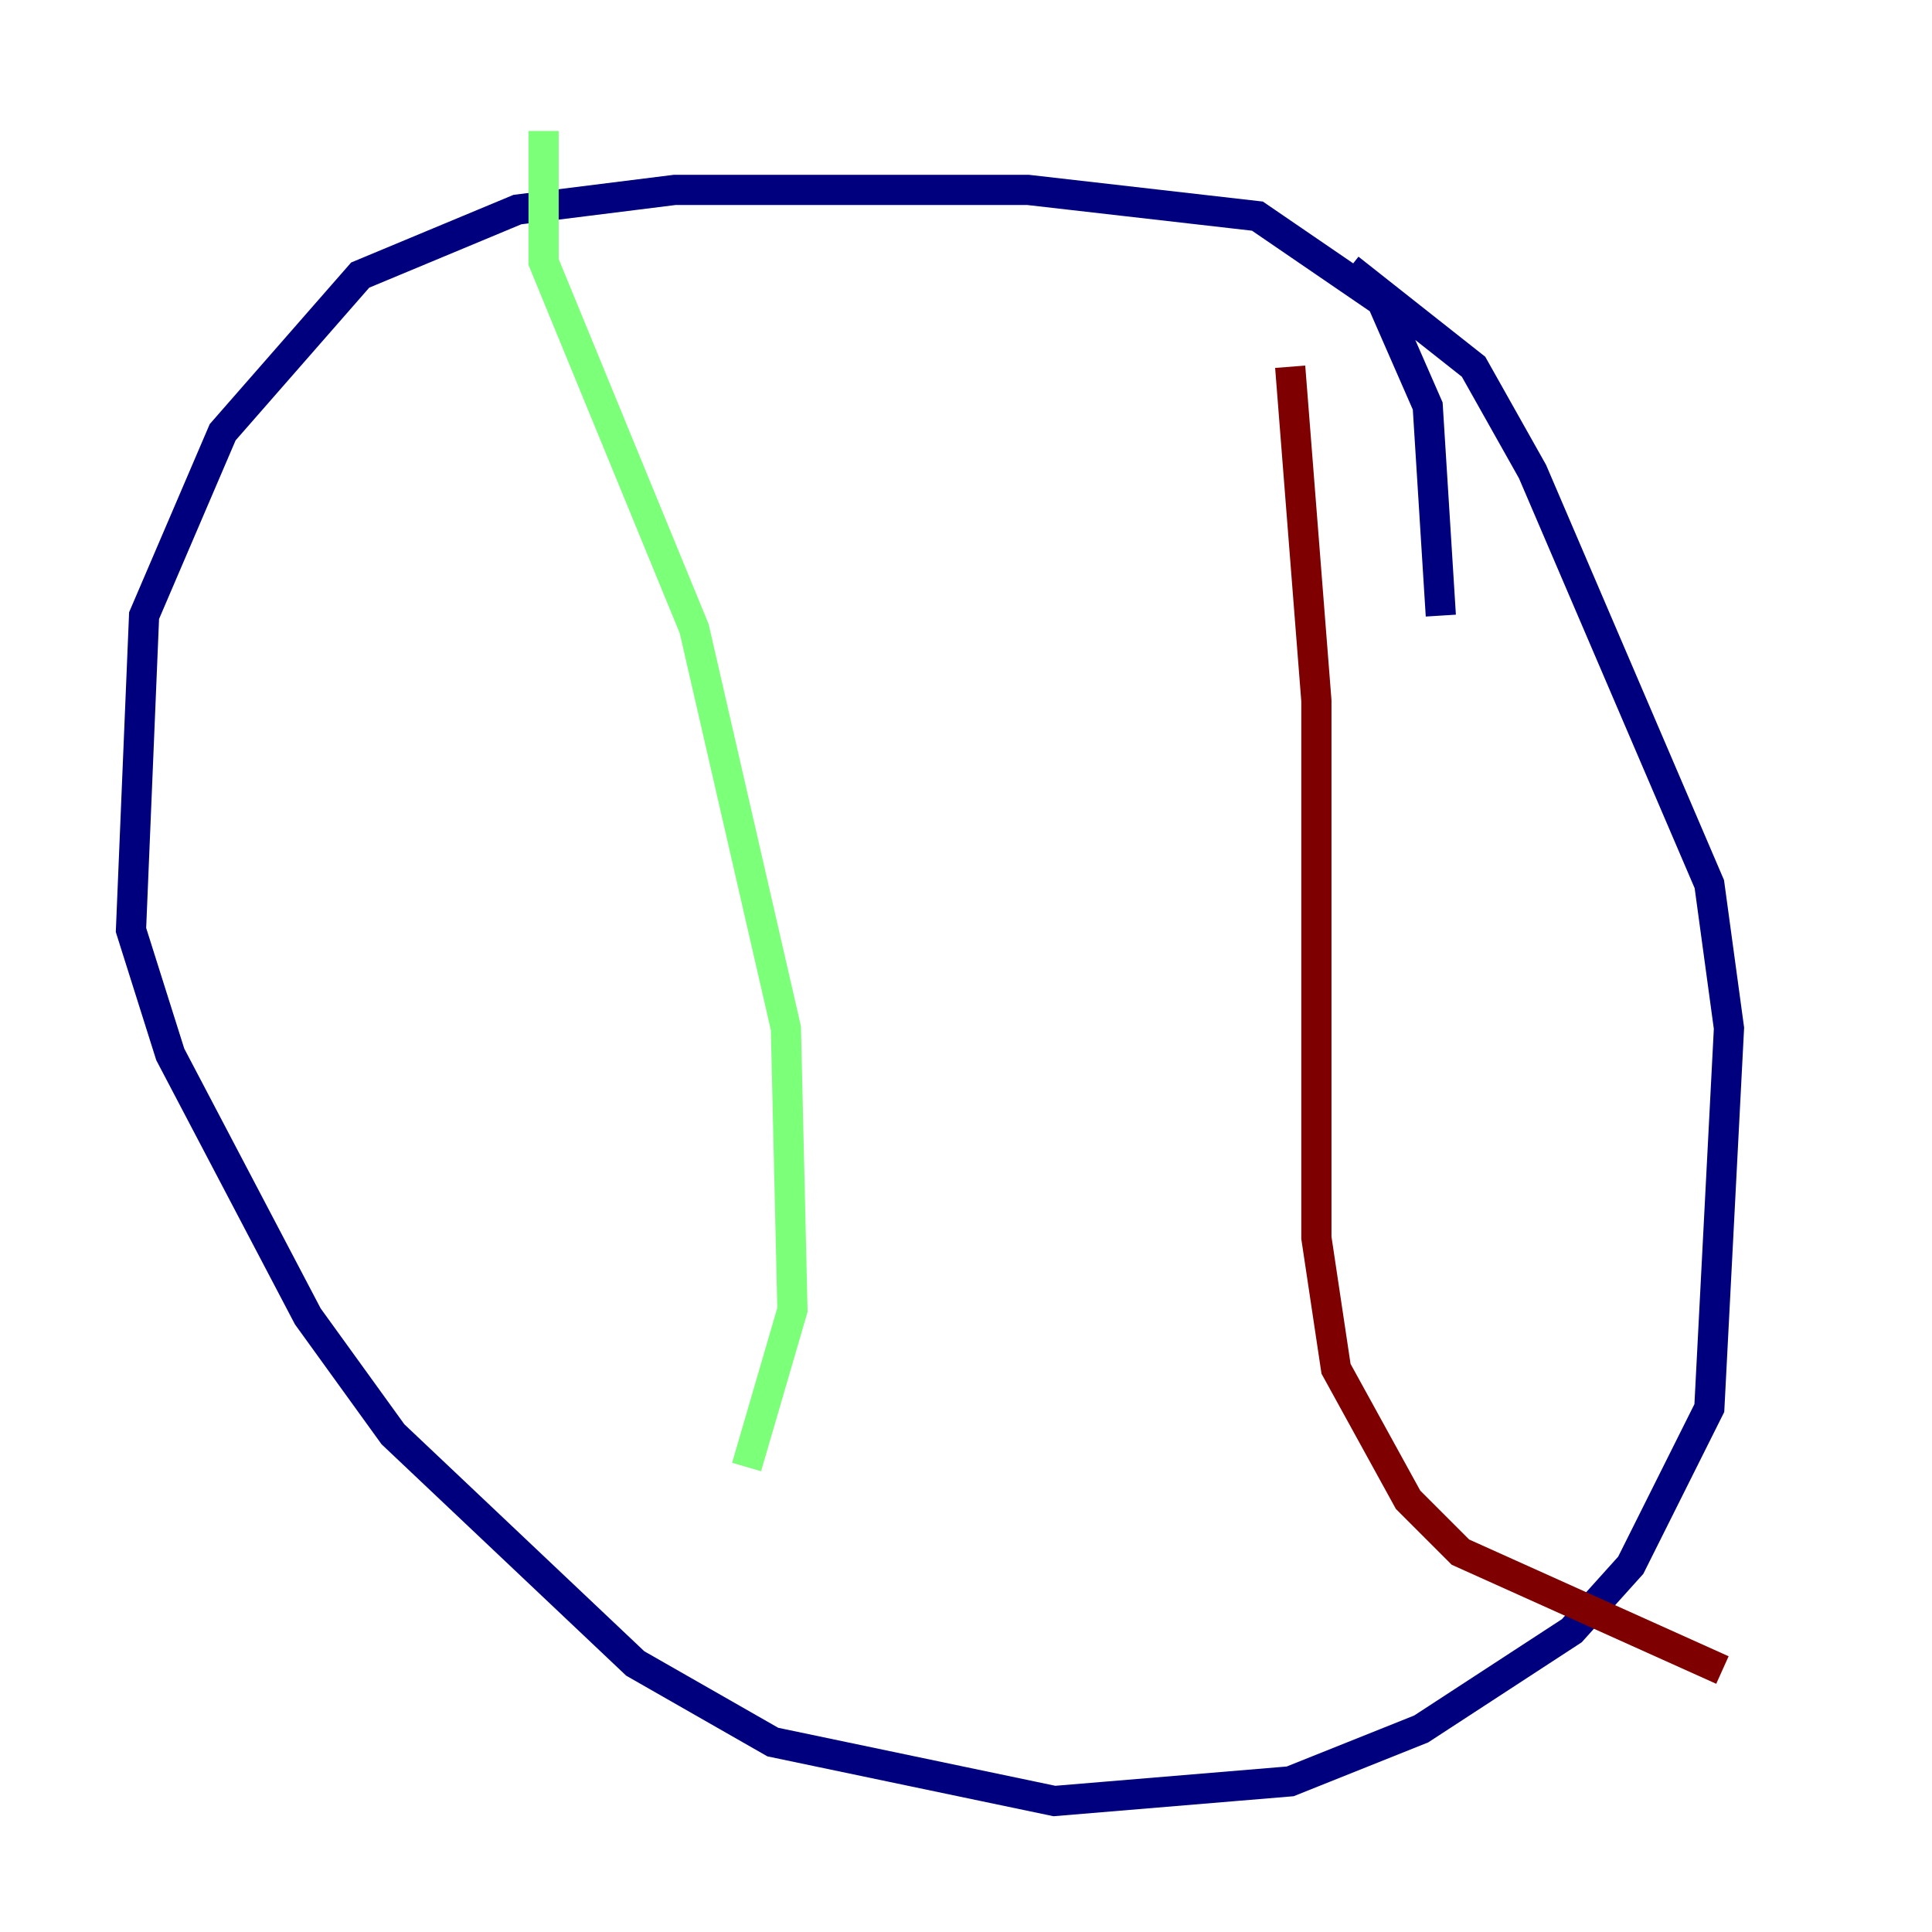 <?xml version="1.0" encoding="utf-8" ?>
<svg baseProfile="tiny" height="128" version="1.2" viewBox="0,0,128,128" width="128" xmlns="http://www.w3.org/2000/svg" xmlns:ev="http://www.w3.org/2001/xml-events" xmlns:xlink="http://www.w3.org/1999/xlink"><defs /><polyline fill="none" points="95.458,40.786 94.59,26.902 91.552,19.959 83.308,14.319 68.122,12.583 44.691,12.583 34.278,13.885 23.864,18.224 14.752,28.637 9.546,40.786 8.678,61.614 11.281,69.858 20.393,87.214 26.034,95.024 42.088,110.21 51.2,115.417 69.858,119.322 85.478,118.02 94.156,114.549 104.136,108.041 108.041,103.702 113.248,93.288 114.549,68.122 113.248,58.576 101.532,31.241 97.627,24.298 89.383,17.79" stroke="#00007f" stroke-width="2" /><polyline fill="none" points="36.014,8.678 36.014,17.356 45.993,41.654 52.068,68.122 52.502,86.78 49.464,97.193" stroke="#7cff79" stroke-width="2" /><polyline fill="none" points="85.478,24.298 87.214,46.427 87.214,82.007 88.515,90.685 93.288,99.363 96.759,102.834 114.115,110.644" stroke="#7f0000" stroke-width="2" /></svg>